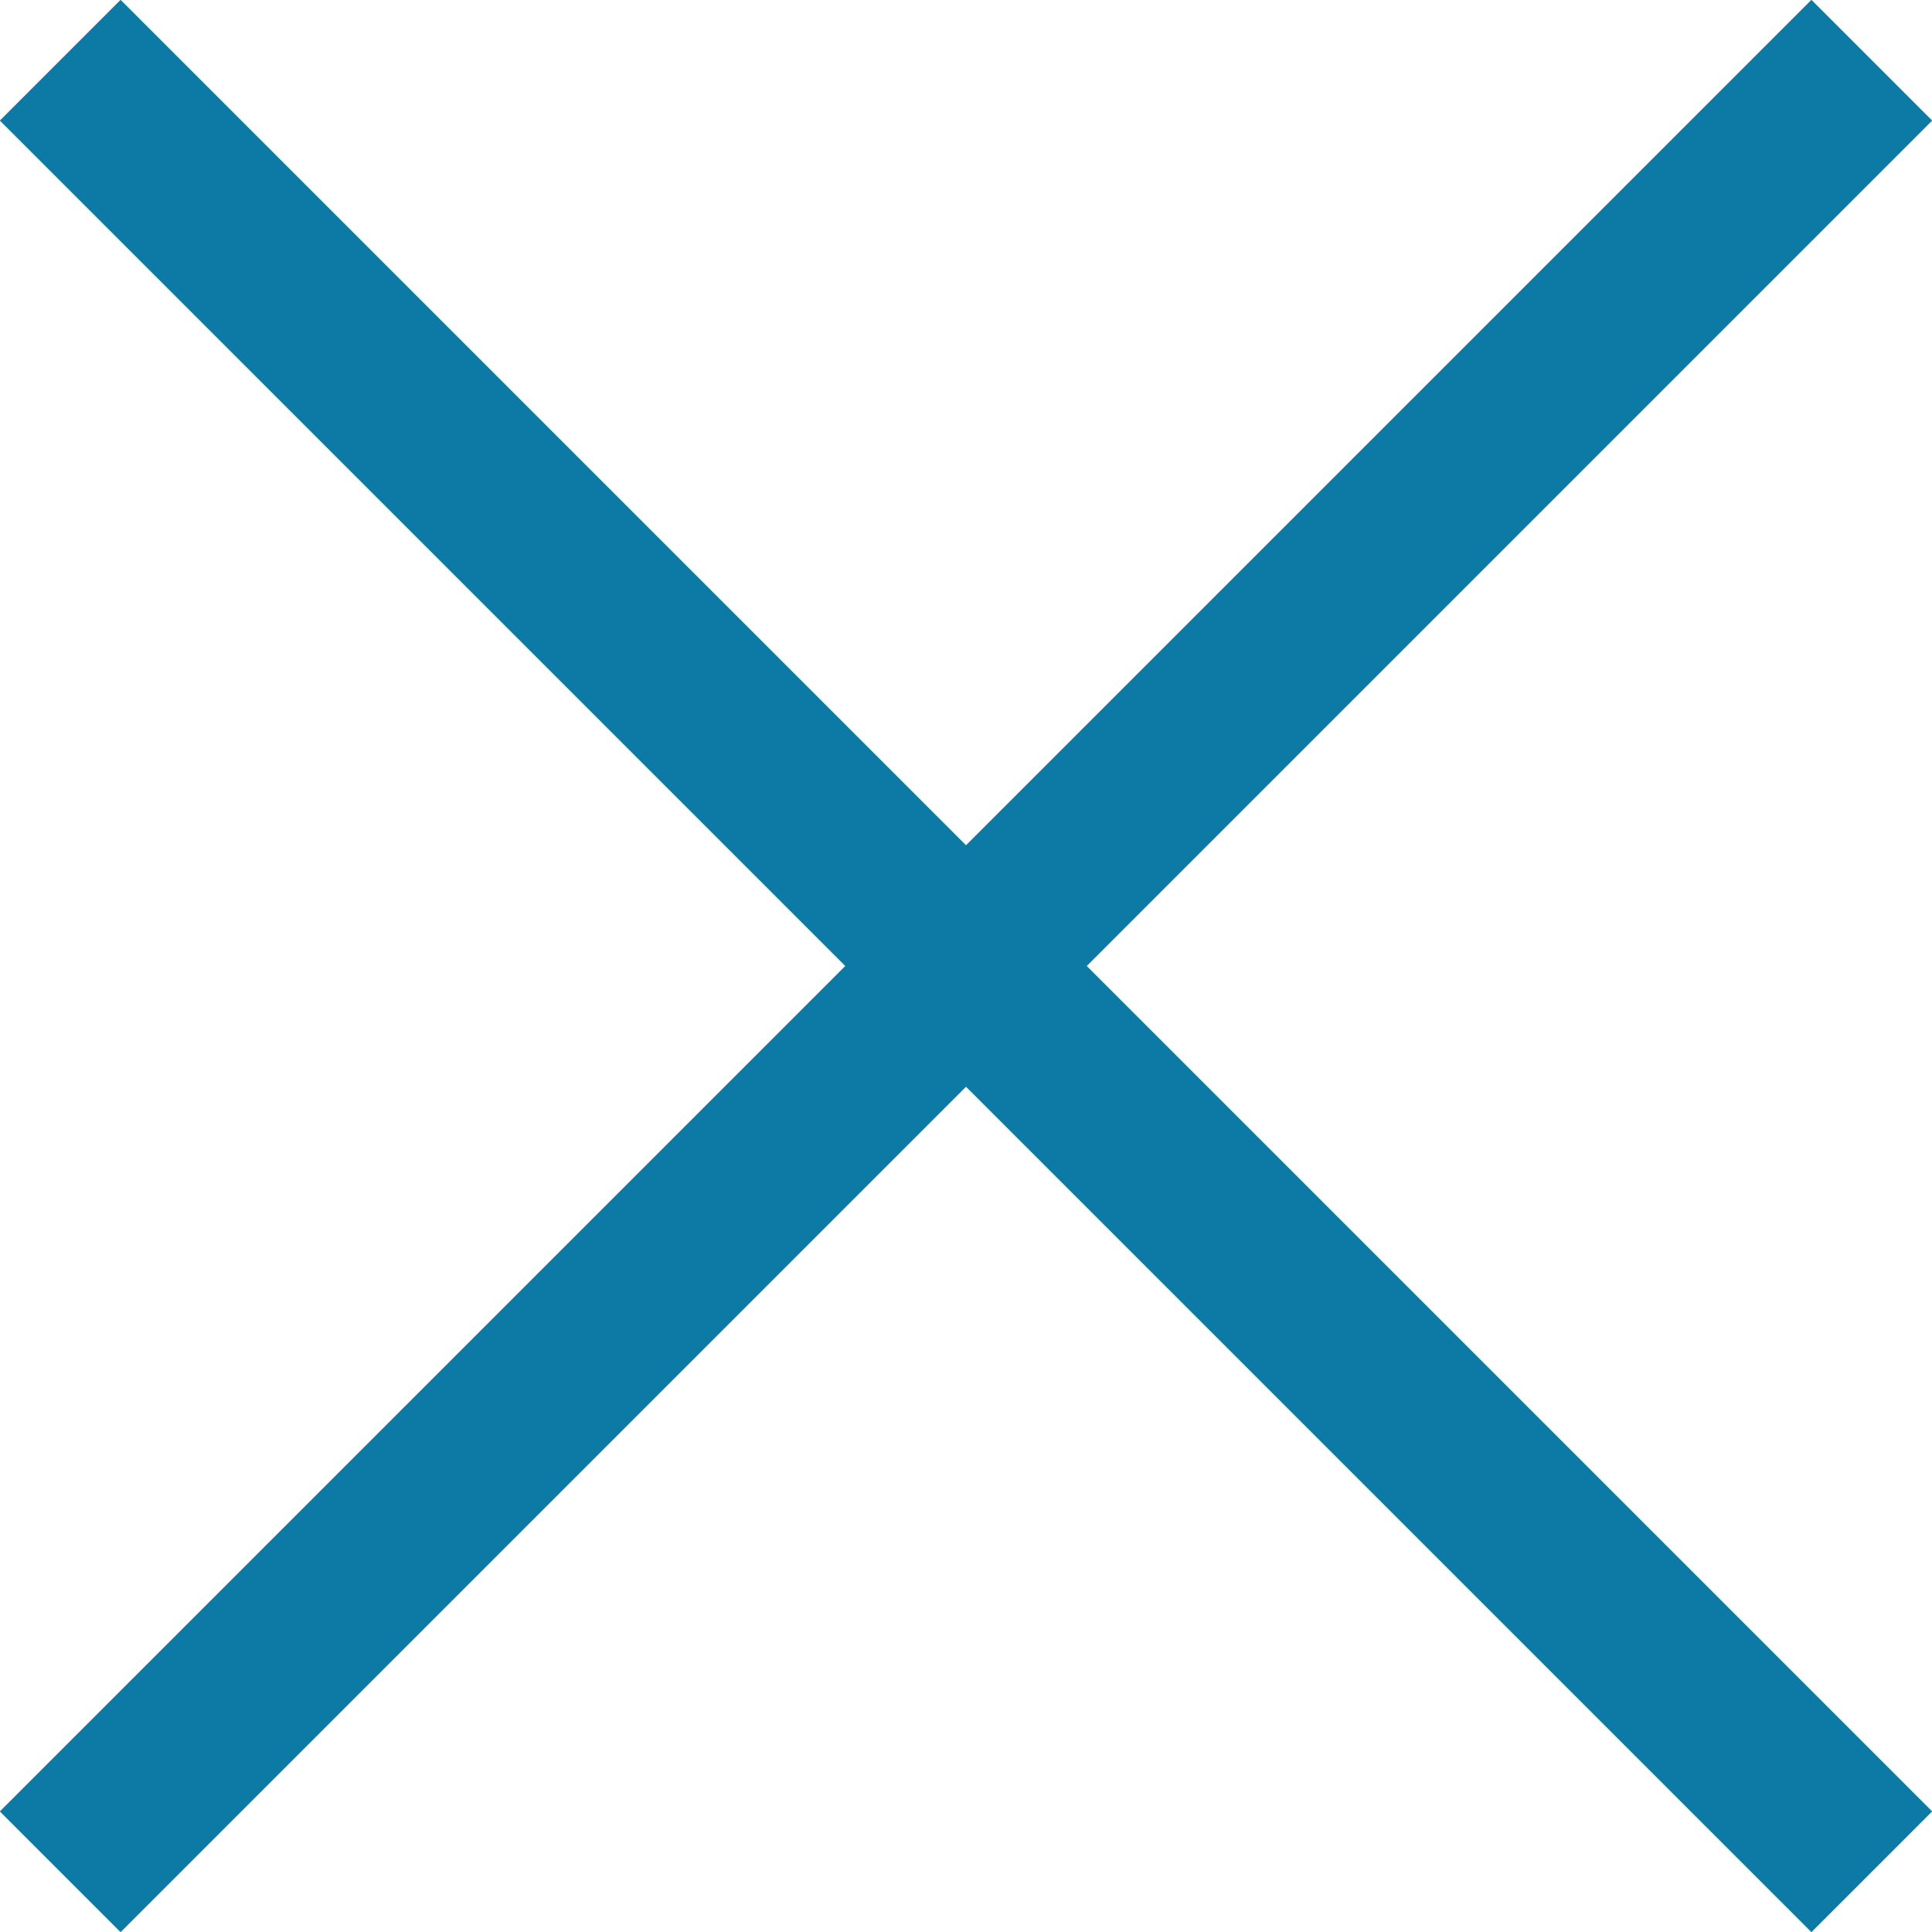 <svg xmlns="http://www.w3.org/2000/svg" width="11.312" height="11.312" viewBox="0 0 11.312 11.312">
<defs>
    <style>
      .cls-1 {
        fill: #0d7aa6;
        fill-rule: evenodd;
      }
    </style>
  </defs>
  <path class="cls-1" d="M619.157,470.45l-0.707.707-4.95-4.95-4.95,4.95-0.707-.707,4.95-4.95-4.95-4.95,0.707-.707,4.95,4.95,4.95-4.95,0.707,0.707-4.95,4.95Z" transform="translate(-607.844 -459.844)"/>
</svg>
